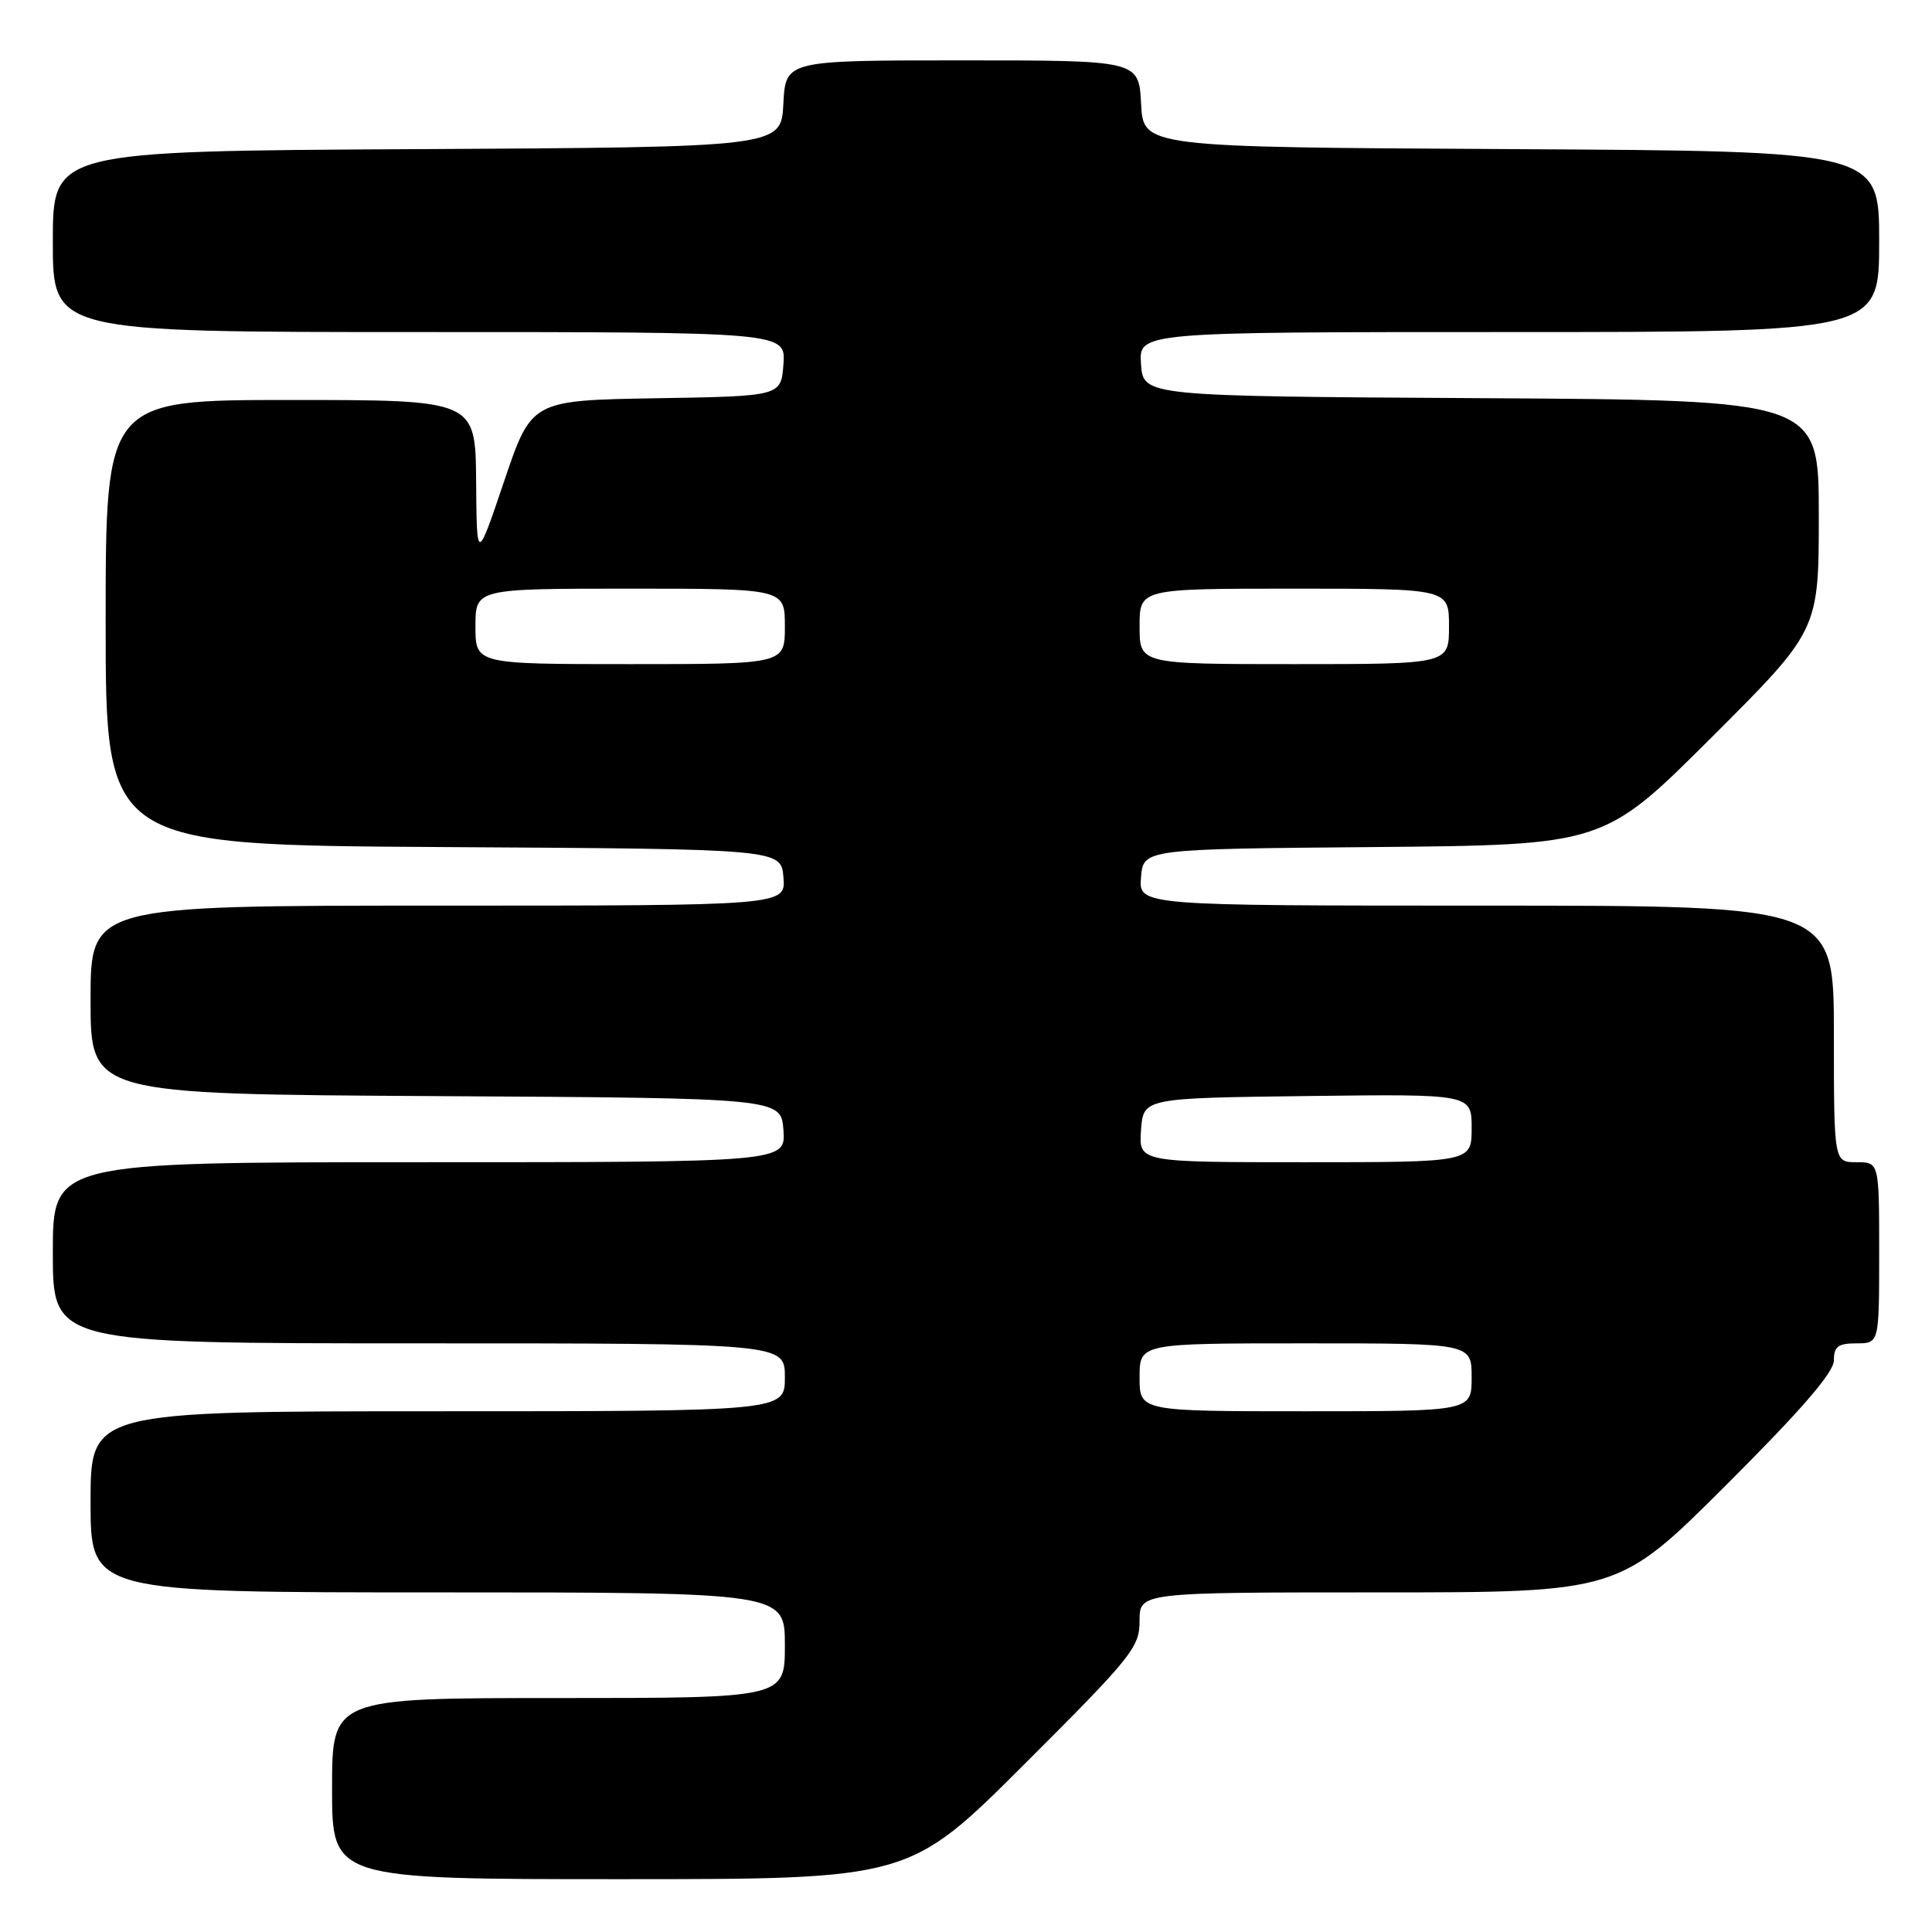 <?xml version="1.0" encoding="UTF-8" standalone="no"?>
<!DOCTYPE svg PUBLIC "-//W3C//DTD SVG 1.1//EN" "http://www.w3.org/Graphics/SVG/1.1/DTD/svg11.dtd" >
<svg xmlns="http://www.w3.org/2000/svg" xmlns:xlink="http://www.w3.org/1999/xlink" version="1.1" viewBox="0 0 256 256">
 <g >
 <path fill="currentColor"
d=" M 135.74 233.76 C 150.02 219.51 151.00 218.28 151.00 214.76 C 151.00 211.00 151.00 211.00 182.74 211.00 C 214.47 211.00 214.47 211.00 228.74 196.76 C 238.69 186.83 243.00 181.84 243.00 180.26 C 243.00 178.42 243.55 178.00 246.00 178.00 C 249.00 178.00 249.00 178.00 249.00 166.00 C 249.00 154.00 249.00 154.00 246.00 154.00 C 243.00 154.00 243.00 154.00 243.00 137.00 C 243.00 120.00 243.00 120.00 196.94 120.00 C 150.88 120.00 150.88 120.00 151.19 116.25 C 151.50 112.50 151.50 112.50 182.00 112.24 C 212.50 111.97 212.50 111.97 226.75 97.75 C 241.00 83.53 241.00 83.53 241.00 68.27 C 241.00 53.02 241.00 53.02 196.25 52.76 C 151.50 52.50 151.50 52.50 151.19 48.25 C 150.89 44.00 150.89 44.00 199.94 44.00 C 249.00 44.00 249.00 44.00 249.00 32.01 C 249.00 20.02 249.00 20.02 200.25 19.76 C 151.50 19.50 151.50 19.50 151.20 13.75 C 150.90 8.00 150.90 8.00 127.50 8.00 C 104.10 8.00 104.10 8.00 103.80 13.75 C 103.50 19.50 103.50 19.50 55.25 19.76 C 7.00 20.02 7.00 20.02 7.00 32.01 C 7.00 44.00 7.00 44.00 55.56 44.00 C 104.11 44.00 104.11 44.00 103.81 48.25 C 103.50 52.50 103.50 52.50 86.96 52.77 C 70.42 53.05 70.42 53.05 66.80 63.77 C 63.17 74.50 63.17 74.50 63.09 63.75 C 63.00 53.00 63.00 53.00 38.50 53.00 C 14.00 53.00 14.00 53.00 14.00 82.49 C 14.00 111.98 14.00 111.98 58.75 112.24 C 103.50 112.50 103.50 112.50 103.81 116.25 C 104.12 120.00 104.12 120.00 58.06 120.00 C 12.00 120.00 12.00 120.00 12.00 132.49 C 12.00 144.98 12.00 144.98 57.75 145.24 C 103.50 145.50 103.50 145.50 103.81 149.75 C 104.11 154.00 104.11 154.00 55.56 154.00 C 7.00 154.00 7.00 154.00 7.00 166.00 C 7.00 178.00 7.00 178.00 55.50 178.00 C 104.00 178.00 104.00 178.00 104.00 182.50 C 104.00 187.00 104.00 187.00 58.00 187.00 C 12.00 187.00 12.00 187.00 12.00 199.00 C 12.00 211.00 12.00 211.00 58.00 211.00 C 104.00 211.00 104.00 211.00 104.00 218.00 C 104.00 225.00 104.00 225.00 74.00 225.00 C 44.00 225.00 44.00 225.00 44.00 237.00 C 44.00 249.00 44.00 249.00 82.24 249.00 C 120.48 249.00 120.48 249.00 135.74 233.76 Z  M 151.00 182.50 C 151.00 178.00 151.00 178.00 173.00 178.00 C 195.00 178.00 195.00 178.00 195.00 182.50 C 195.00 187.00 195.00 187.00 173.00 187.00 C 151.00 187.00 151.00 187.00 151.00 182.50 Z  M 151.19 149.75 C 151.50 145.50 151.50 145.50 173.25 145.23 C 195.00 144.96 195.00 144.96 195.00 149.48 C 195.00 154.00 195.00 154.00 172.94 154.00 C 150.89 154.00 150.89 154.00 151.19 149.75 Z  M 63.00 83.00 C 63.00 78.00 63.00 78.00 83.50 78.00 C 104.00 78.00 104.00 78.00 104.00 83.00 C 104.00 88.00 104.00 88.00 83.50 88.00 C 63.00 88.00 63.00 88.00 63.00 83.00 Z  M 151.00 83.00 C 151.00 78.00 151.00 78.00 171.50 78.00 C 192.00 78.00 192.00 78.00 192.00 83.00 C 192.00 88.00 192.00 88.00 171.50 88.00 C 151.00 88.00 151.00 88.00 151.00 83.00 Z "/>
</g>
</svg>